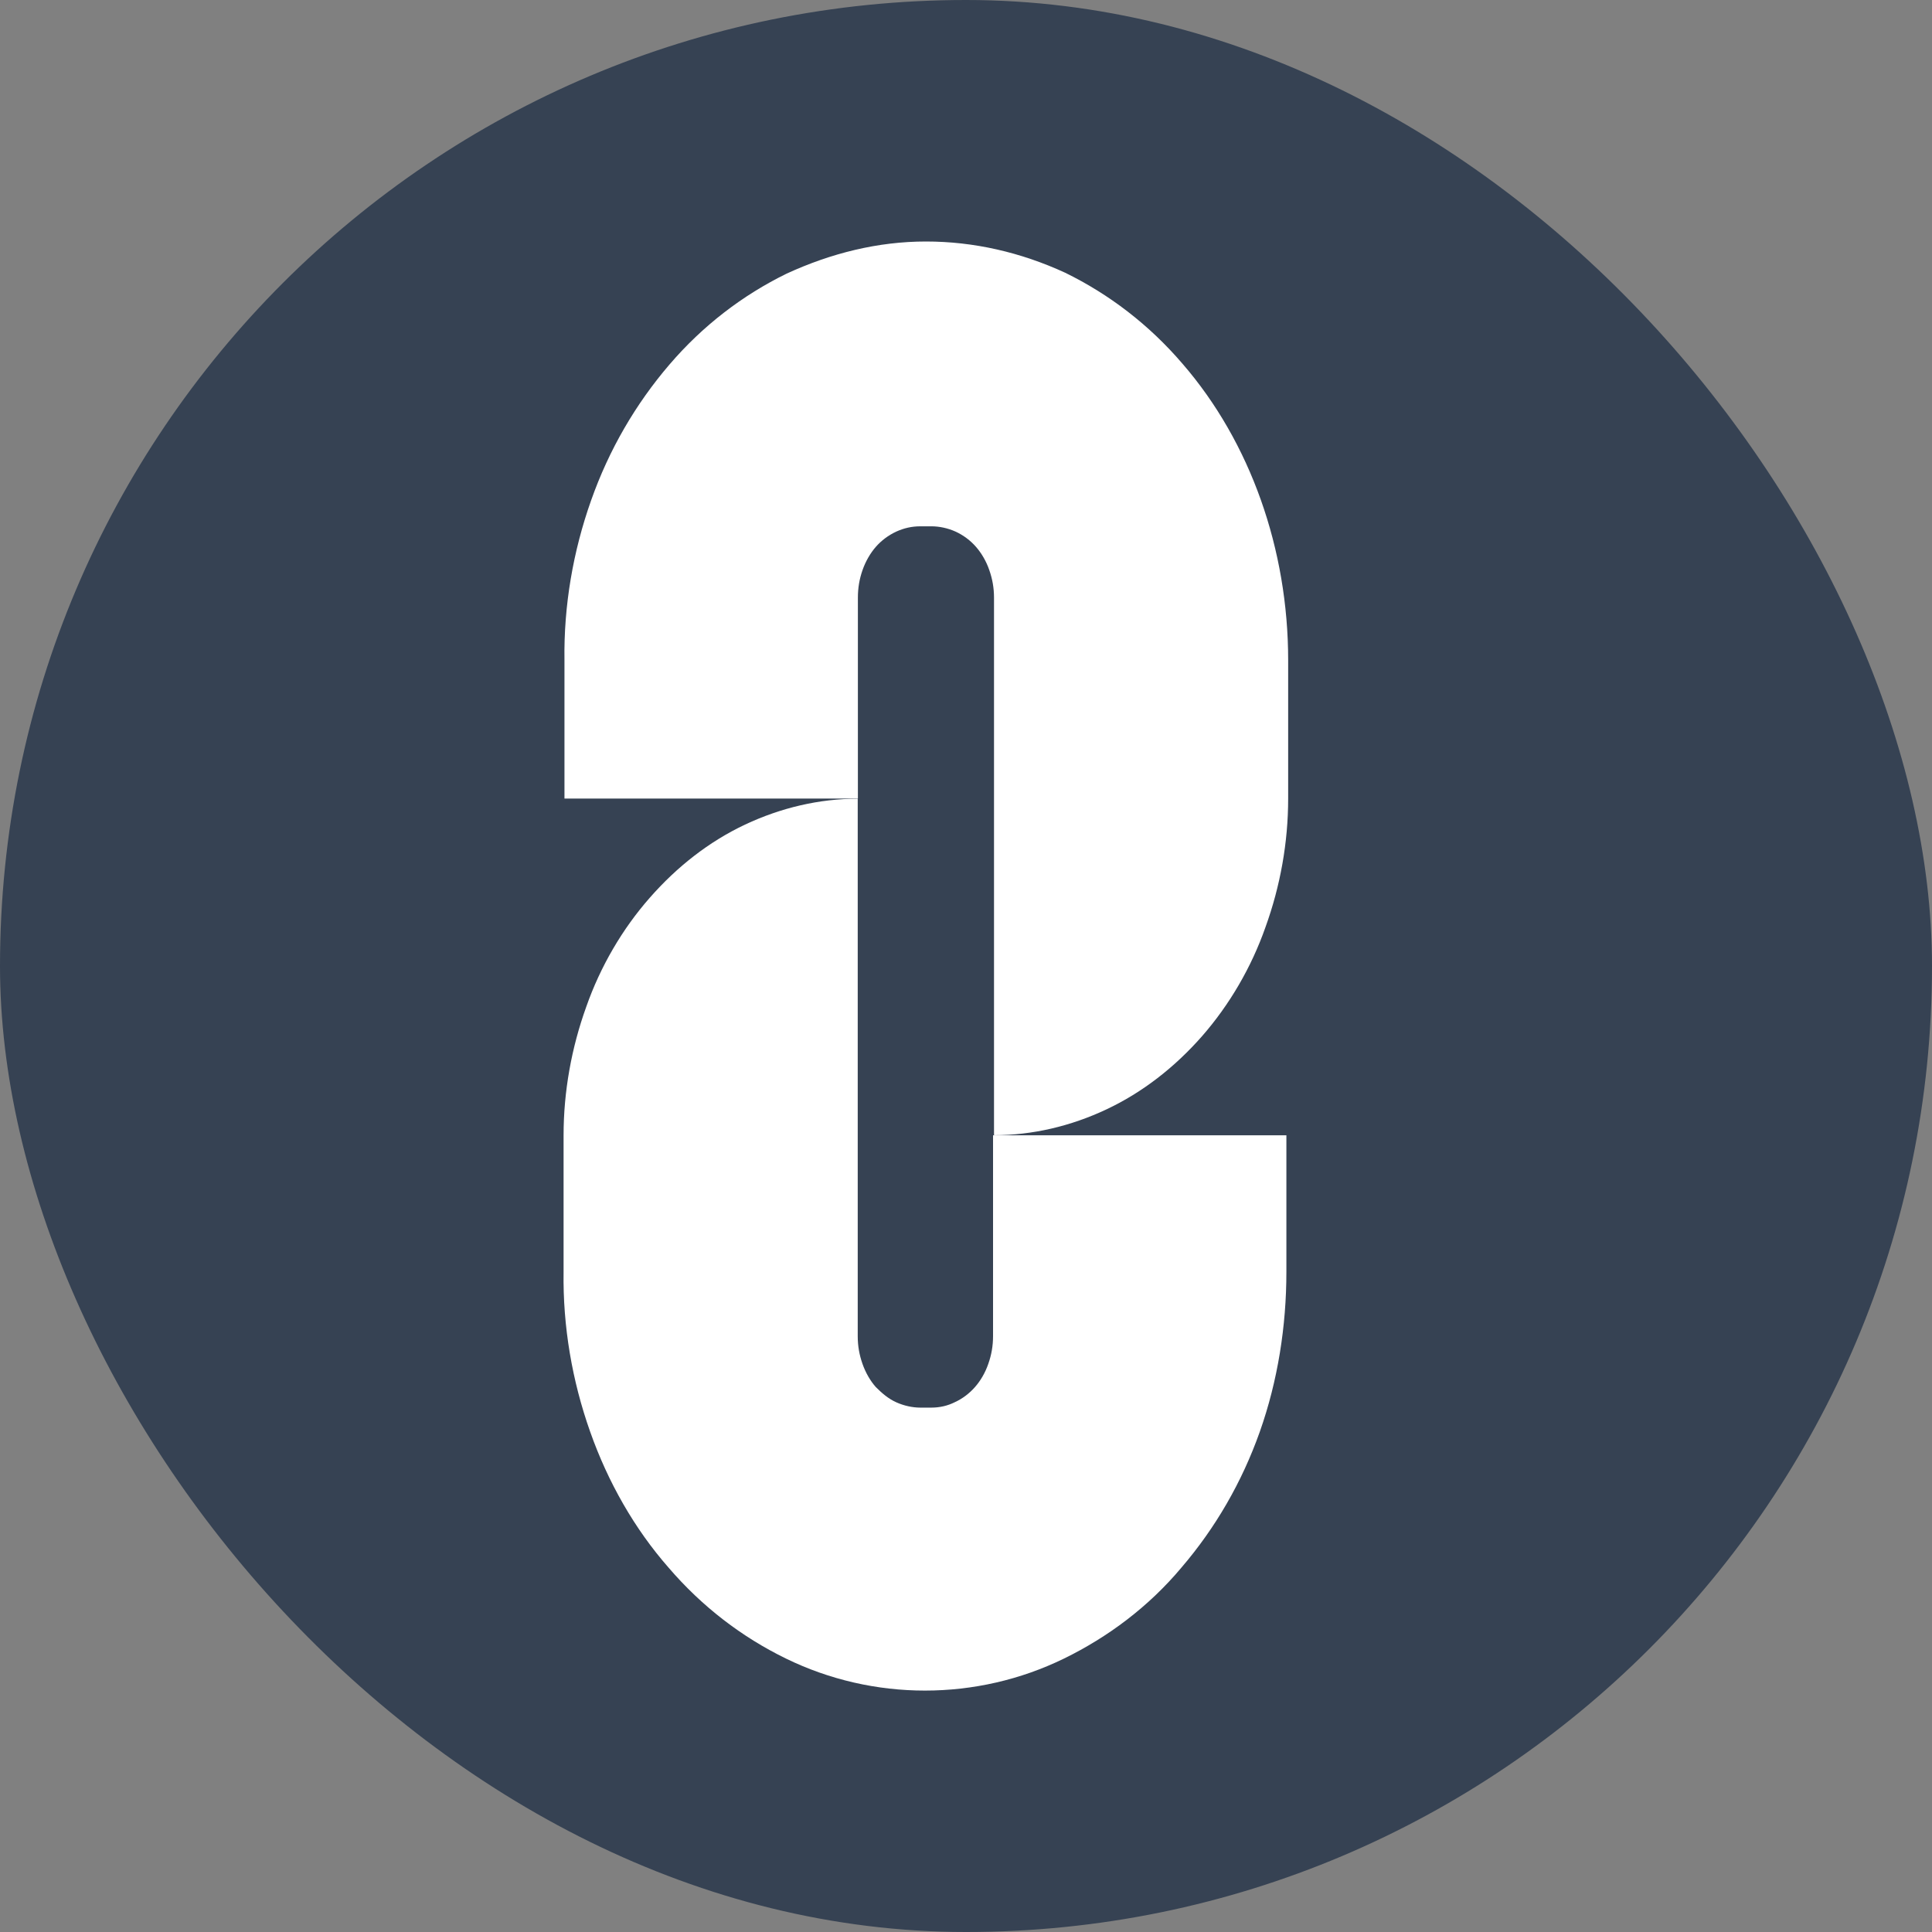 <svg width="24" height="24" viewBox="0 0 24 24" fill="none" xmlns="http://www.w3.org/2000/svg">
<rect x="0" y="0" width="24" height="24" fill="#808080" stroke="none"/>
<rect width="24" height="24" rx="12" fill="#364253"/>
<path d="M11.502 3C10.909 3 10.326 3.144 9.772 3.399C9.228 3.665 8.732 4.043 8.315 4.53C7.897 5.018 7.566 5.584 7.343 6.216C7.119 6.848 7.002 7.525 7.012 8.201V9.92H10.657V7.425C10.657 7.303 10.676 7.192 10.715 7.081C10.754 6.97 10.812 6.871 10.88 6.793C10.948 6.715 11.036 6.649 11.133 6.604C11.23 6.56 11.327 6.538 11.434 6.538H11.57C11.667 6.538 11.774 6.56 11.871 6.604C11.969 6.649 12.056 6.715 12.124 6.793C12.192 6.871 12.251 6.97 12.289 7.081C12.328 7.192 12.348 7.303 12.348 7.425V14.102C12.824 14.102 13.3 13.991 13.747 13.78C14.194 13.569 14.592 13.259 14.933 12.871C15.273 12.482 15.545 12.017 15.72 11.518C15.905 11.007 16.002 10.464 16.002 9.92V8.201C16.002 6.826 15.535 5.495 14.69 4.519C14.272 4.031 13.776 3.654 13.232 3.388C12.678 3.133 12.095 3 11.502 3Z" fill="white"/>
<path d="M11.569 17.486H11.433C11.336 17.486 11.229 17.463 11.132 17.419C11.035 17.375 10.957 17.308 10.879 17.23C10.811 17.153 10.753 17.053 10.714 16.942C10.675 16.831 10.655 16.72 10.655 16.598V9.922C10.179 9.922 9.703 10.033 9.256 10.243C8.809 10.454 8.411 10.765 8.071 11.153C7.73 11.541 7.458 12.007 7.283 12.506C7.099 13.016 7.001 13.56 7.001 14.103V15.8C6.991 16.476 7.107 17.153 7.331 17.785C7.554 18.417 7.885 18.994 8.303 19.471C8.721 19.959 9.216 20.336 9.761 20.602C10.305 20.868 10.898 21.001 11.49 21.001C12.083 21.001 12.676 20.868 13.22 20.602C13.764 20.336 14.27 19.959 14.678 19.471C15.096 18.983 15.426 18.417 15.65 17.785C15.873 17.153 15.98 16.476 15.98 15.8V14.103H12.336V16.598C12.336 16.72 12.316 16.831 12.277 16.942C12.239 17.053 12.18 17.153 12.112 17.23C12.044 17.308 11.957 17.375 11.86 17.419C11.772 17.463 11.675 17.486 11.568 17.486H11.569Z" fill="white"/>
</svg>
